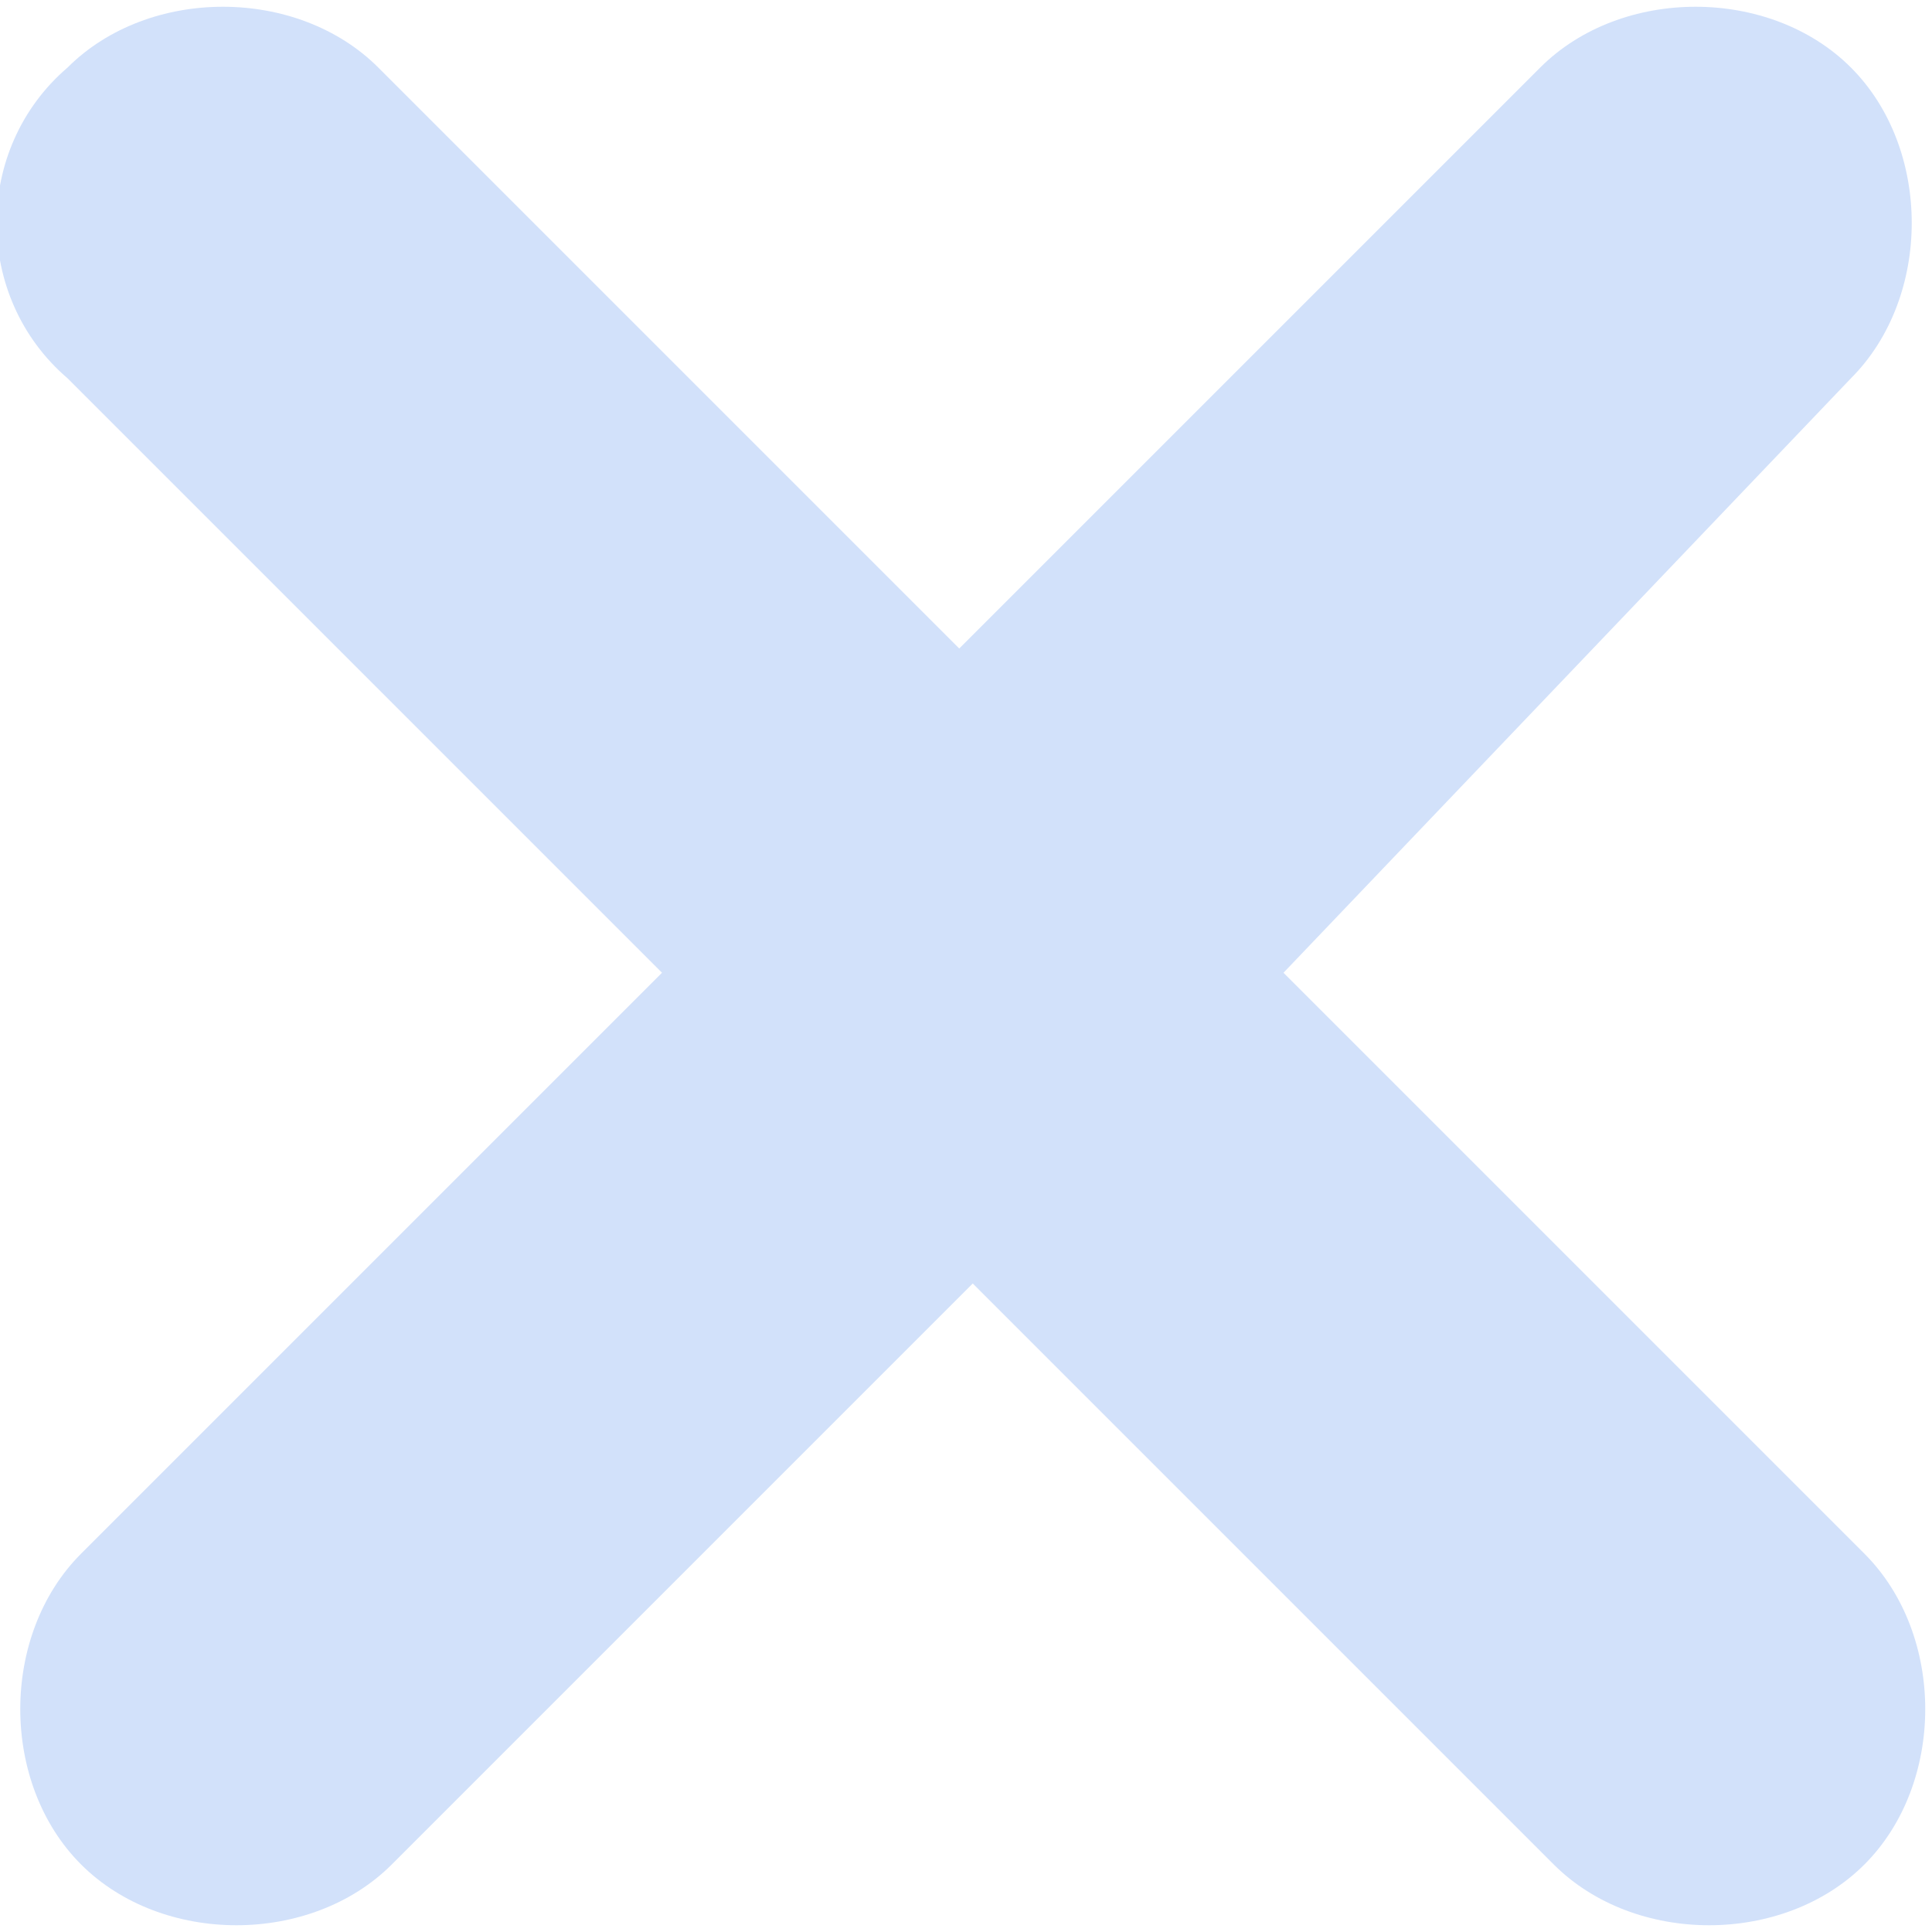 <?xml version="1.0" encoding="utf-8"?>
<!-- Generator: Adobe Illustrator 19.1.0, SVG Export Plug-In . SVG Version: 6.00 Build 0)  -->
<svg version="1.1" id="_x31_" xmlns="http://www.w3.org/2000/svg" xmlns:xlink="http://www.w3.org/1999/xlink" x="0px" y="0px"
	 viewBox="0 0 14.3 14.3" style="enable-background:new 0 0 14.3 14.3;" xml:space="preserve">
<style type="text/css">
	.st0{fill-rule:evenodd;clip-rule:evenodd;fill:#D2E1FA;}
</style>
<path class="st0" d="M0.5,0.5L0.5,0.5c0.6-0.6,1.7-0.6,2.3,0l4.3,4.3l4.3-4.3c0.6-0.6,1.7-0.6,2.3,0l0,0c0.6,0.6,0.6,1.7,0,2.3
	L9.5,7.2l4.3,4.3c0.6,0.6,0.6,1.7,0,2.3c-0.6,0.6-1.7,0.6-2.3,0L7.2,9.5l-4.3,4.3c-0.6,0.6-1.7,0.6-2.3,0l0,0
	c-0.6-0.6-0.6-1.7,0-2.3l4.3-4.3L0.5,2.8C-0.2,2.2-0.2,1.1,0.5,0.5L0.5,0.5z M13.8,13.8"/>
</svg>
